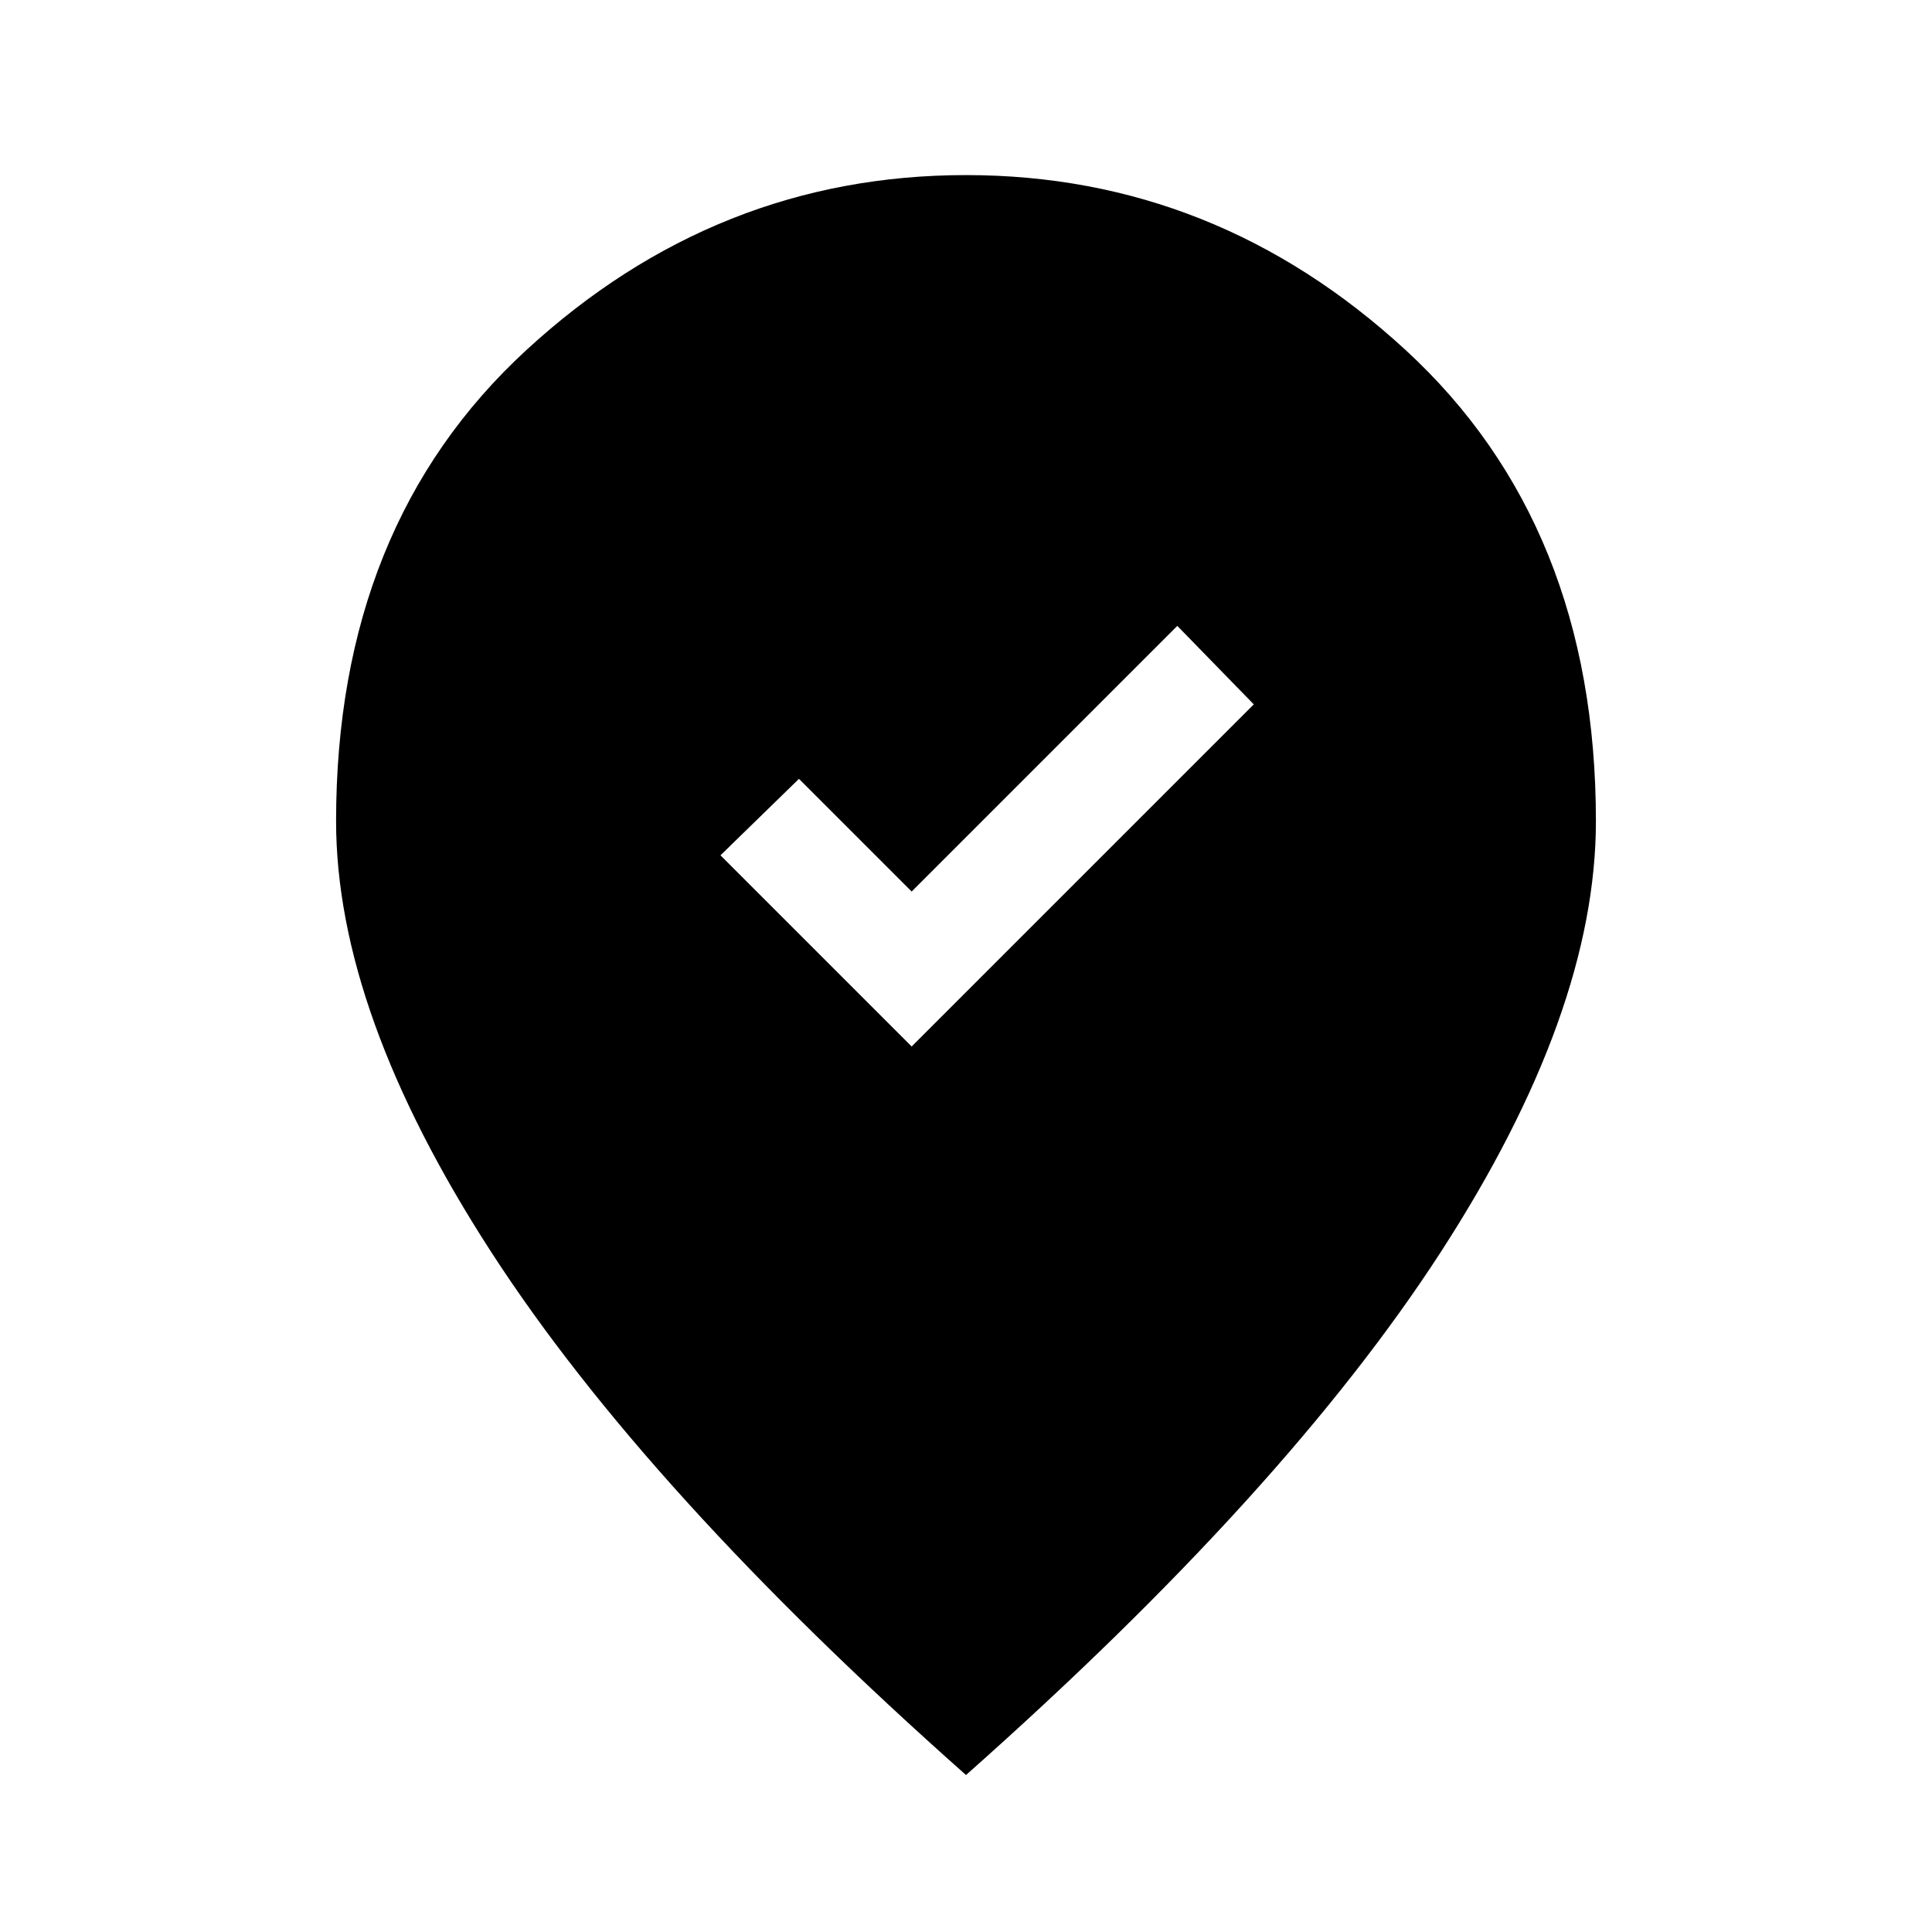 <svg xmlns="http://www.w3.org/2000/svg" height="24" width="24"><path d="M11.325 13 15.575 8.75 14.625 7.775 11.325 11.075 9.925 9.675 8.95 10.625ZM12 22.05Q8.025 18.525 6.1 15.55Q4.175 12.575 4.175 10.2Q4.175 6.525 6.537 4.35Q8.9 2.175 12 2.175Q15.1 2.175 17.463 4.35Q19.825 6.525 19.825 10.2Q19.825 12.575 17.9 15.55Q15.975 18.525 12 22.05Z"/></svg>